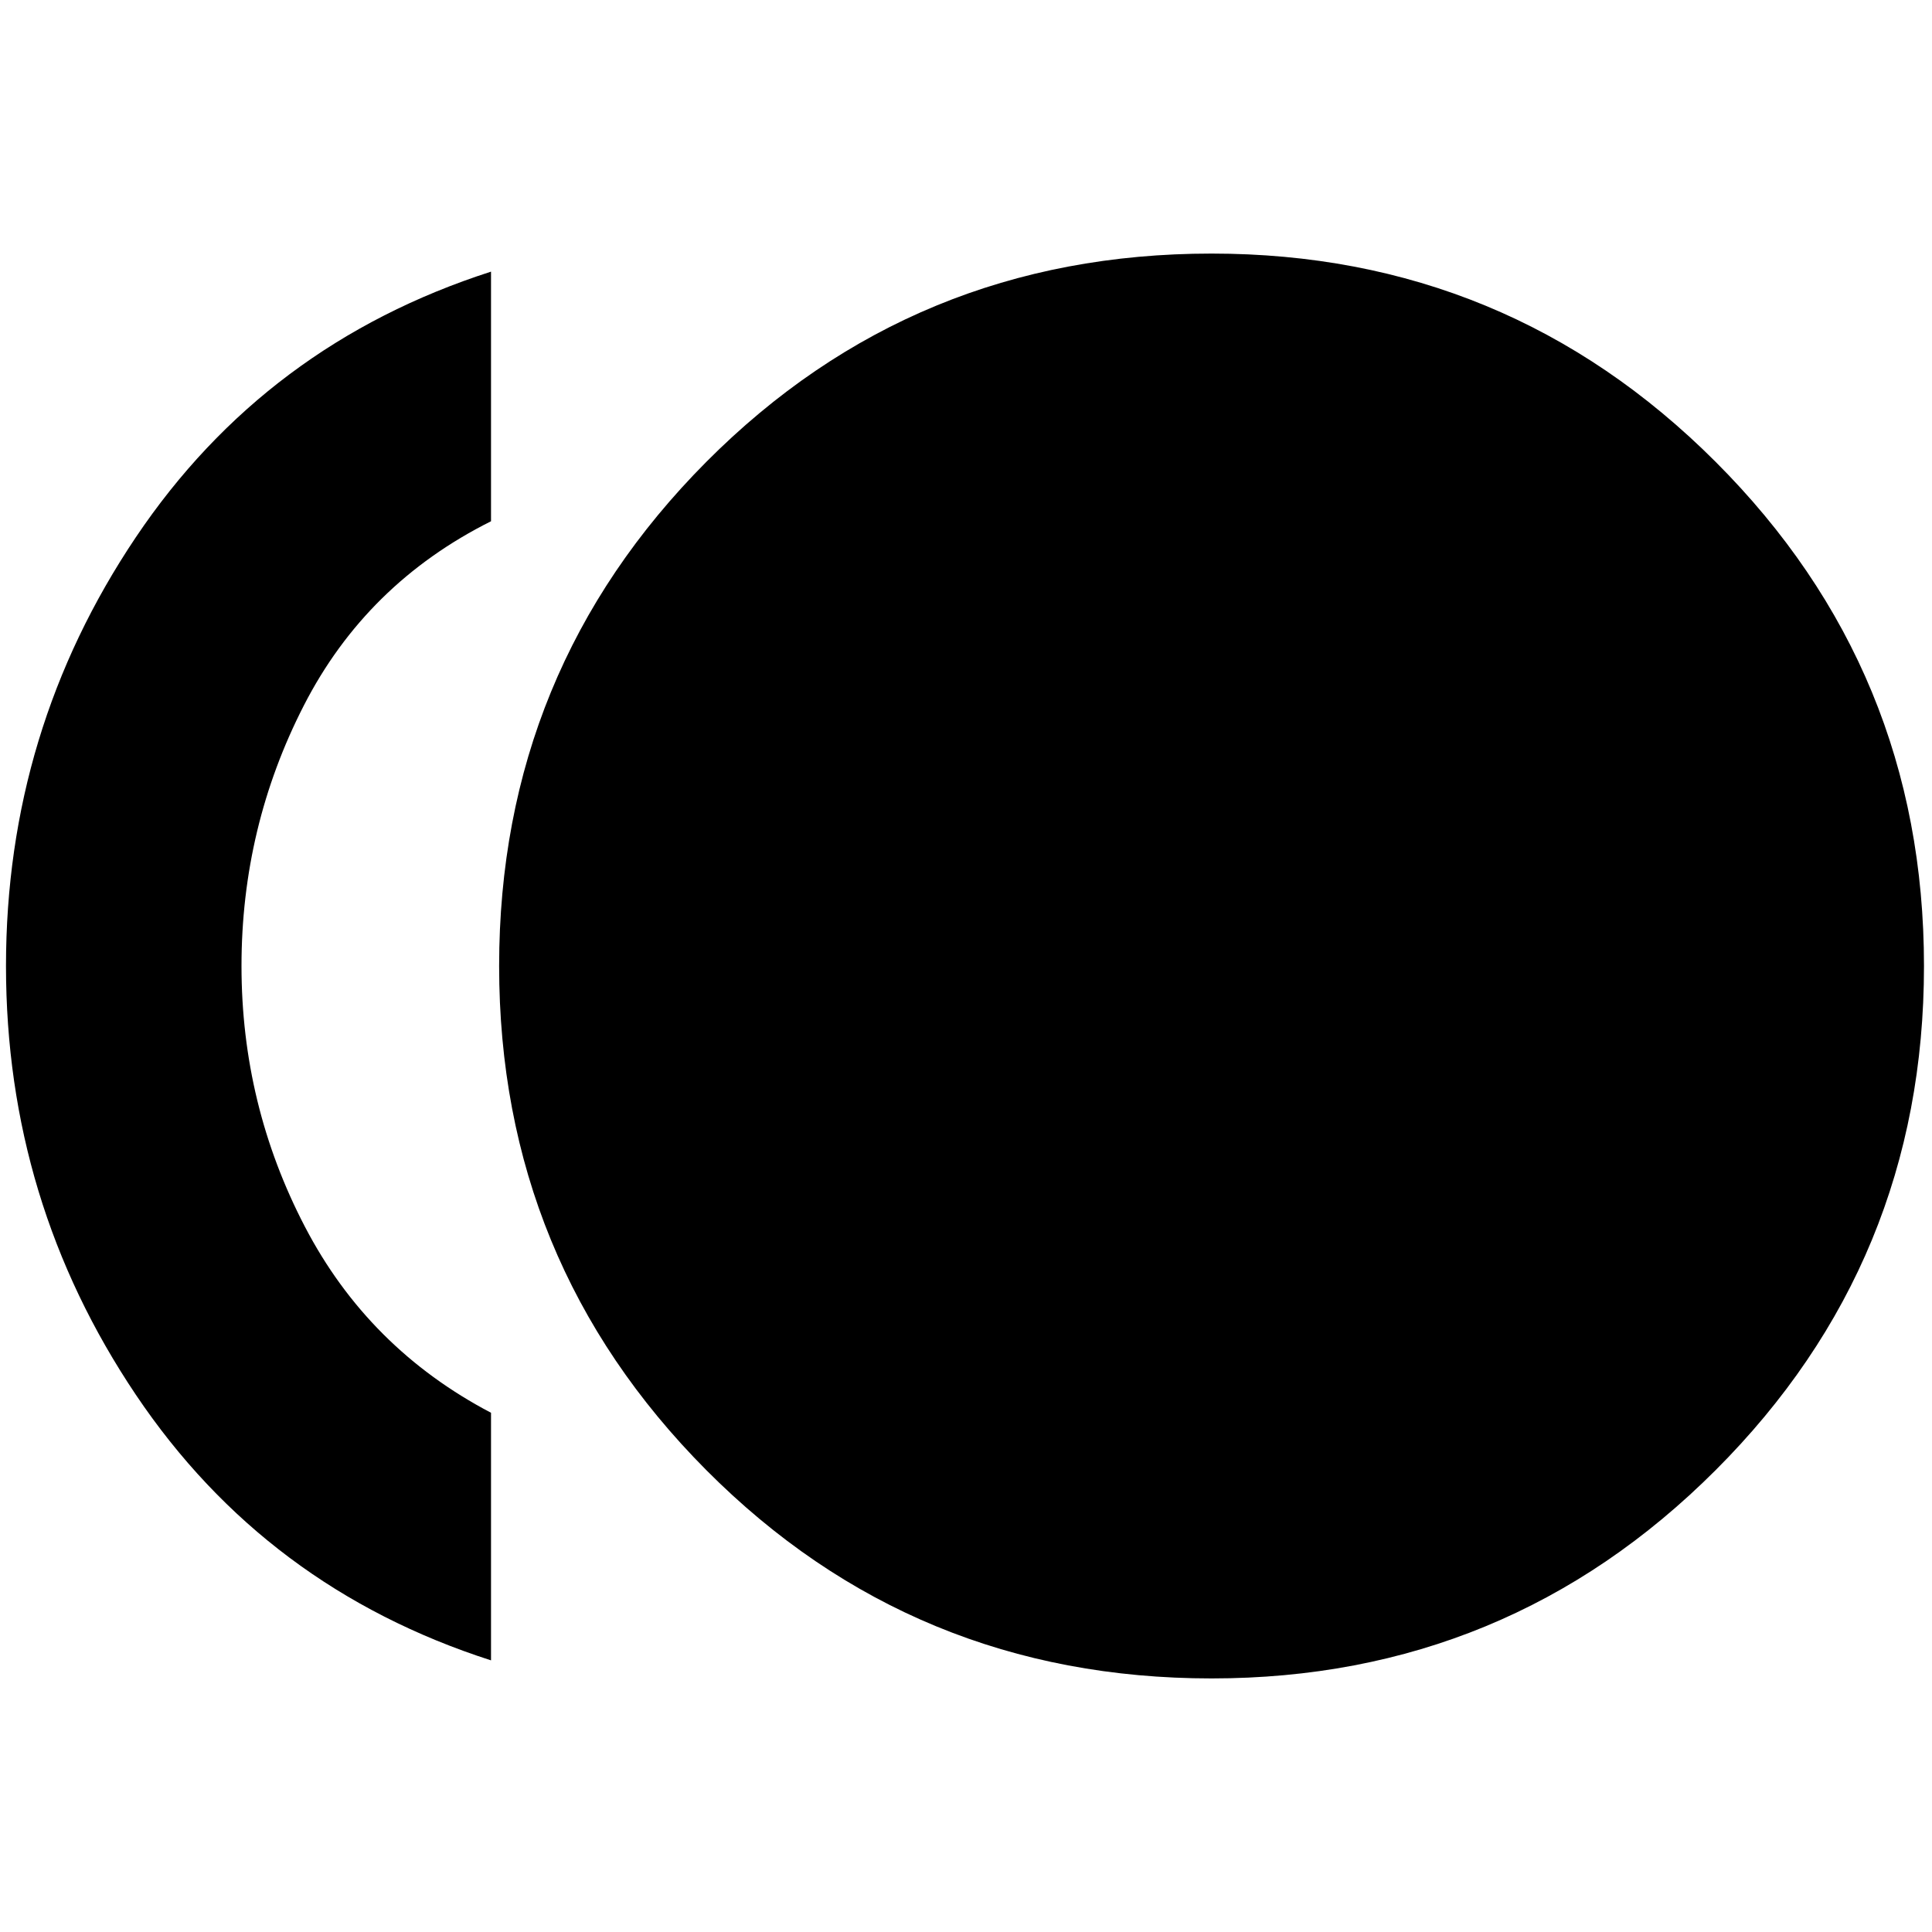 <svg xmlns="http://www.w3.org/2000/svg" height="20" width="20"><path d="M12.542 17.375q-3.084 0-5.23-2.156Q5.167 13.062 5.167 10q0-3.062 2.145-5.219 2.146-2.156 5.23-2.156 3.062 0 5.218 2.156Q19.917 6.938 19.917 10q0 3.062-2.157 5.219-2.156 2.156-5.218 2.156Zm-7.459-.187q-2.333-.75-3.677-2.75Q.062 12.438.062 10q0-2.438 1.344-4.438 1.344-2 3.677-2.75v2.584q-1.291.646-1.937 1.906Q2.5 8.562 2.5 10t.656 2.698q.656 1.26 1.927 1.927Z"/></svg>
